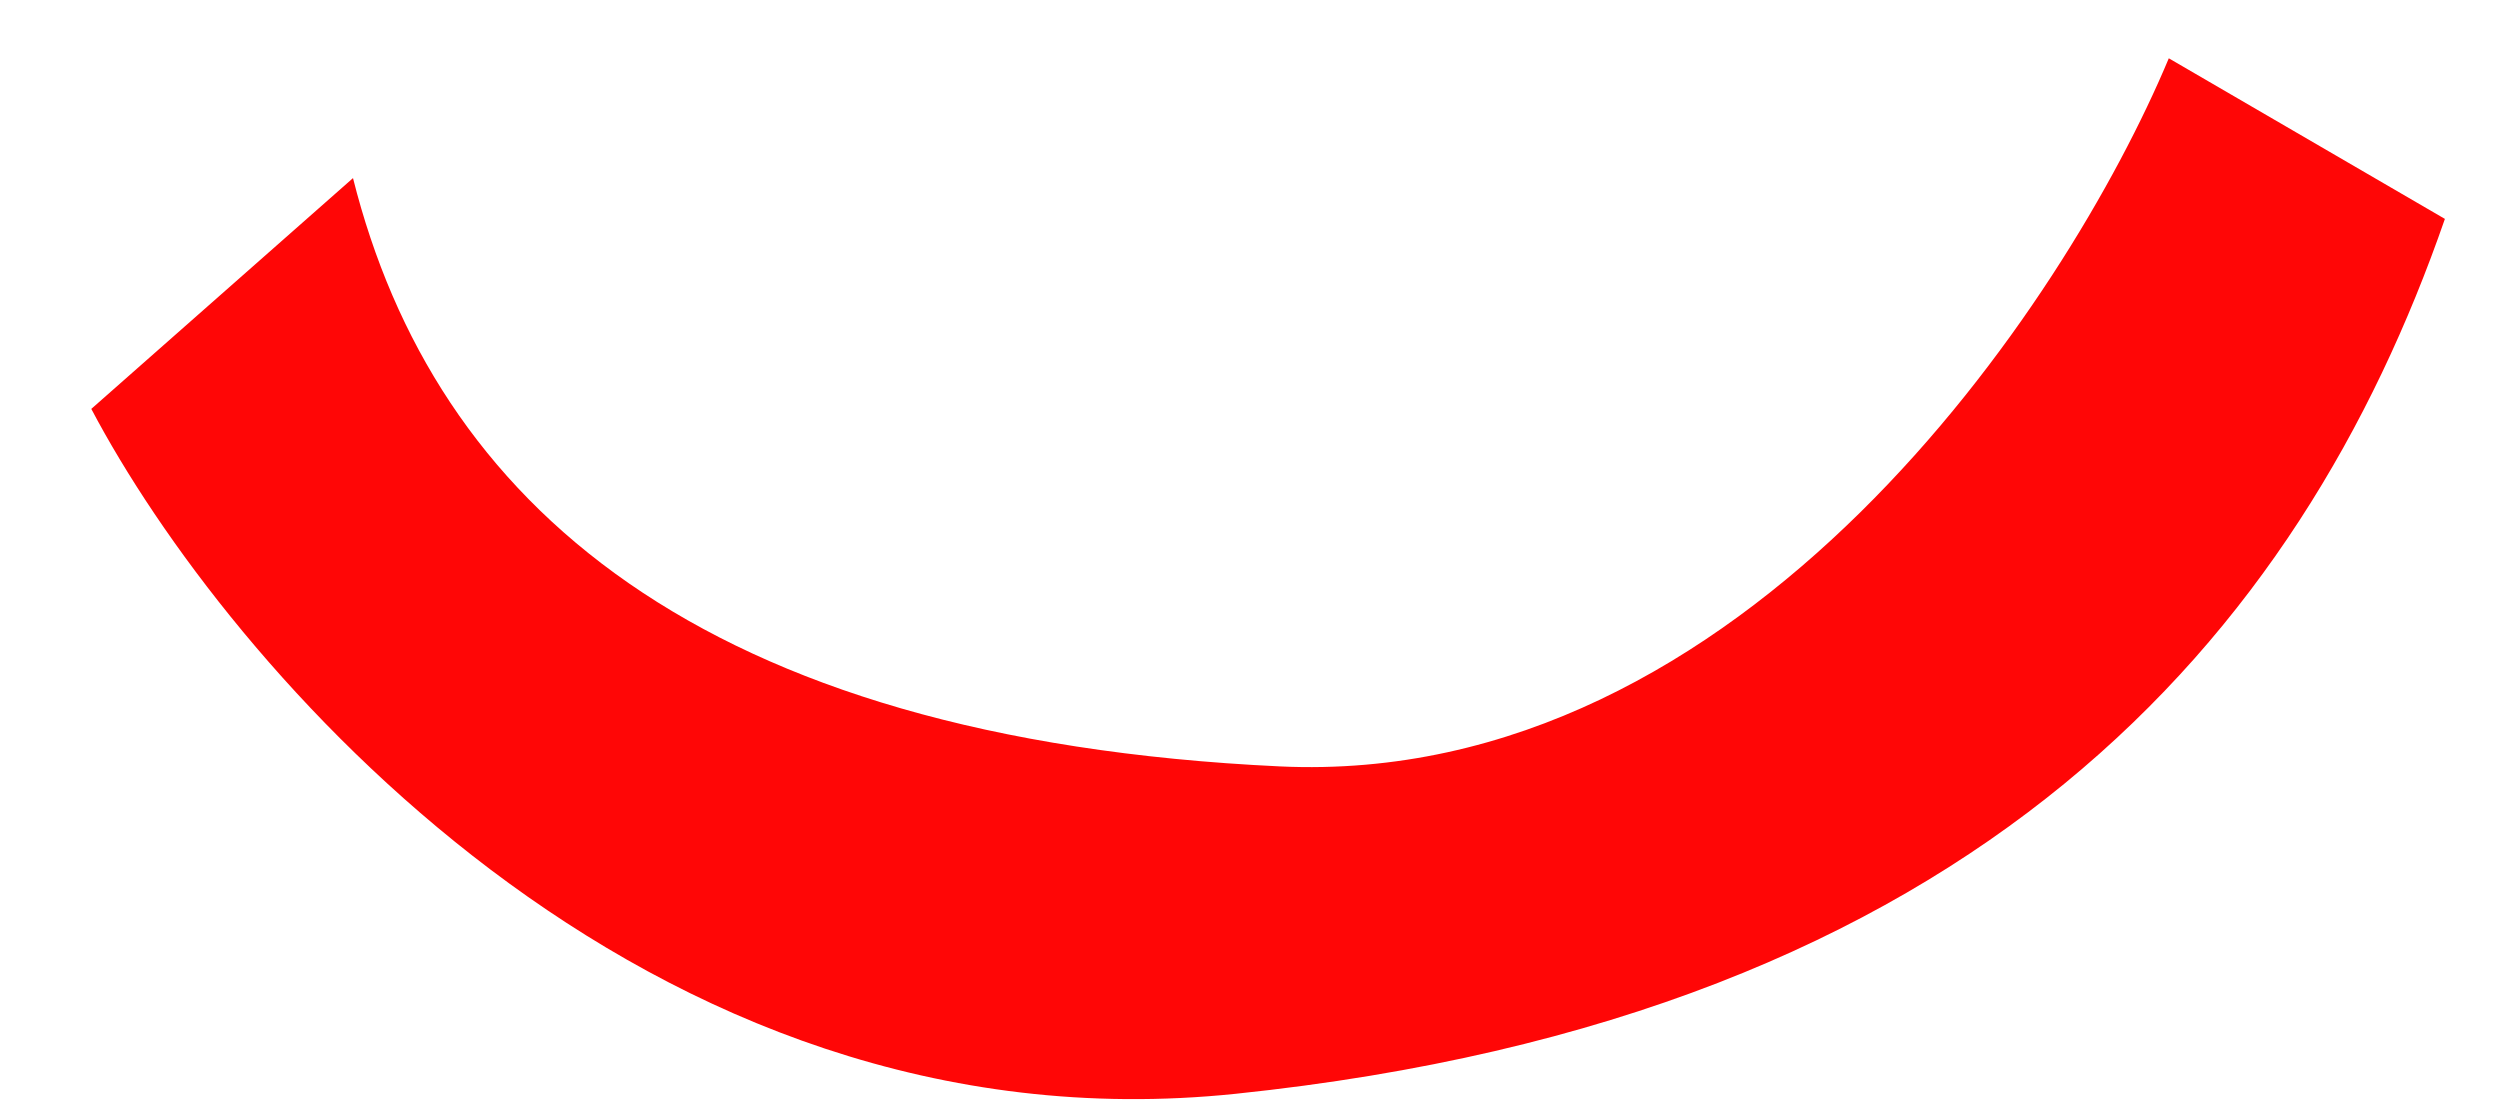 <svg width="25" height="11" viewBox="0 0 25 11" fill="none" xmlns="http://www.w3.org/2000/svg">
<path d="M0.913 4.089L3.53 1.781C4.343 5.018 6.985 7.389 12.797 7.664C17.446 7.883 20.662 3.035 21.688 0.583L24.449 2.189C23.004 6.355 19.783 10.164 12.356 10.938C6.415 11.557 2.252 6.63 0.913 4.089Z" fill="#FF0606"/>
</svg>

